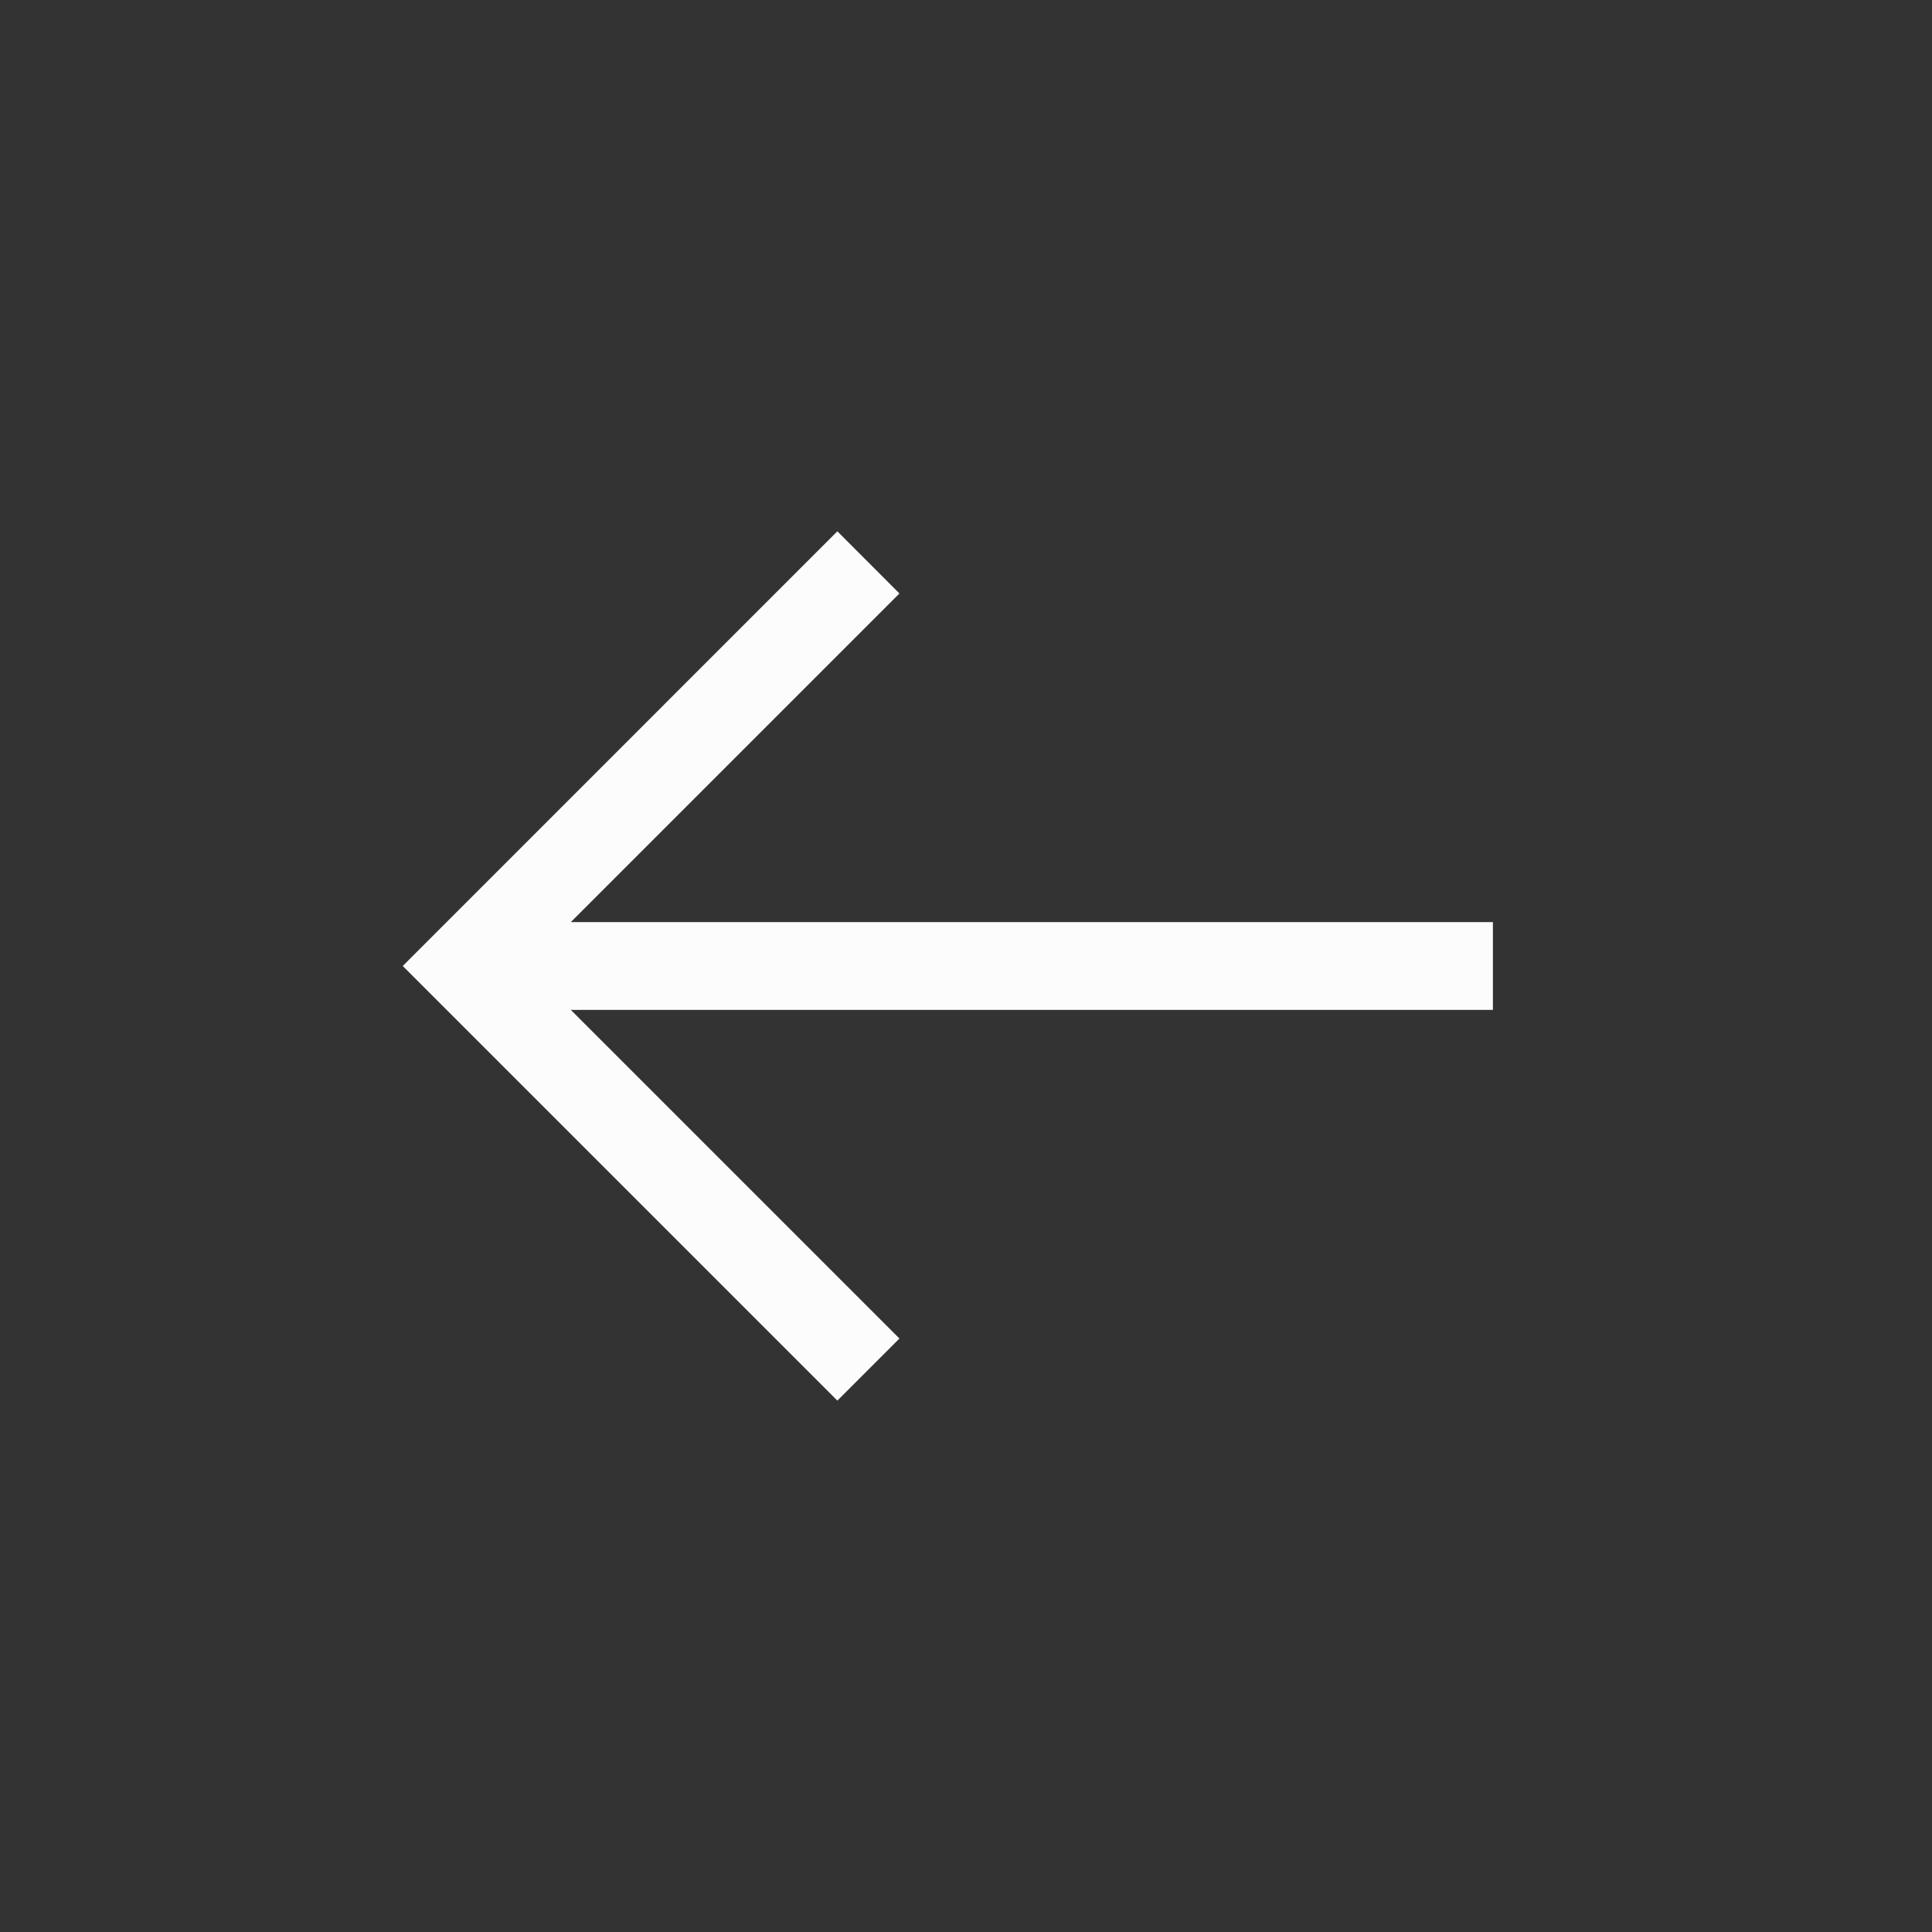 <?xml version='1.0' encoding='ASCII'?>
<svg xmlns="http://www.w3.org/2000/svg" width="16" height="16" viewBox="-3 -3 22 22">
<rect x="-3" y="-3" width="22" height="22" fill="#333333" stroke="none"/>
<defs><style id="current-color-scheme" type="text/css">.ColorScheme-Text{color:#fcfcfc; fill:currentColor;}</style></defs><path d="m6.535 3.05.707.708L3.5 7.5H14v1H3.5l3.742 3.742-.707.707L1.586 8z" class="ColorScheme-Text" style="fill:currentColor" fill="currentColor"/>
</svg>
